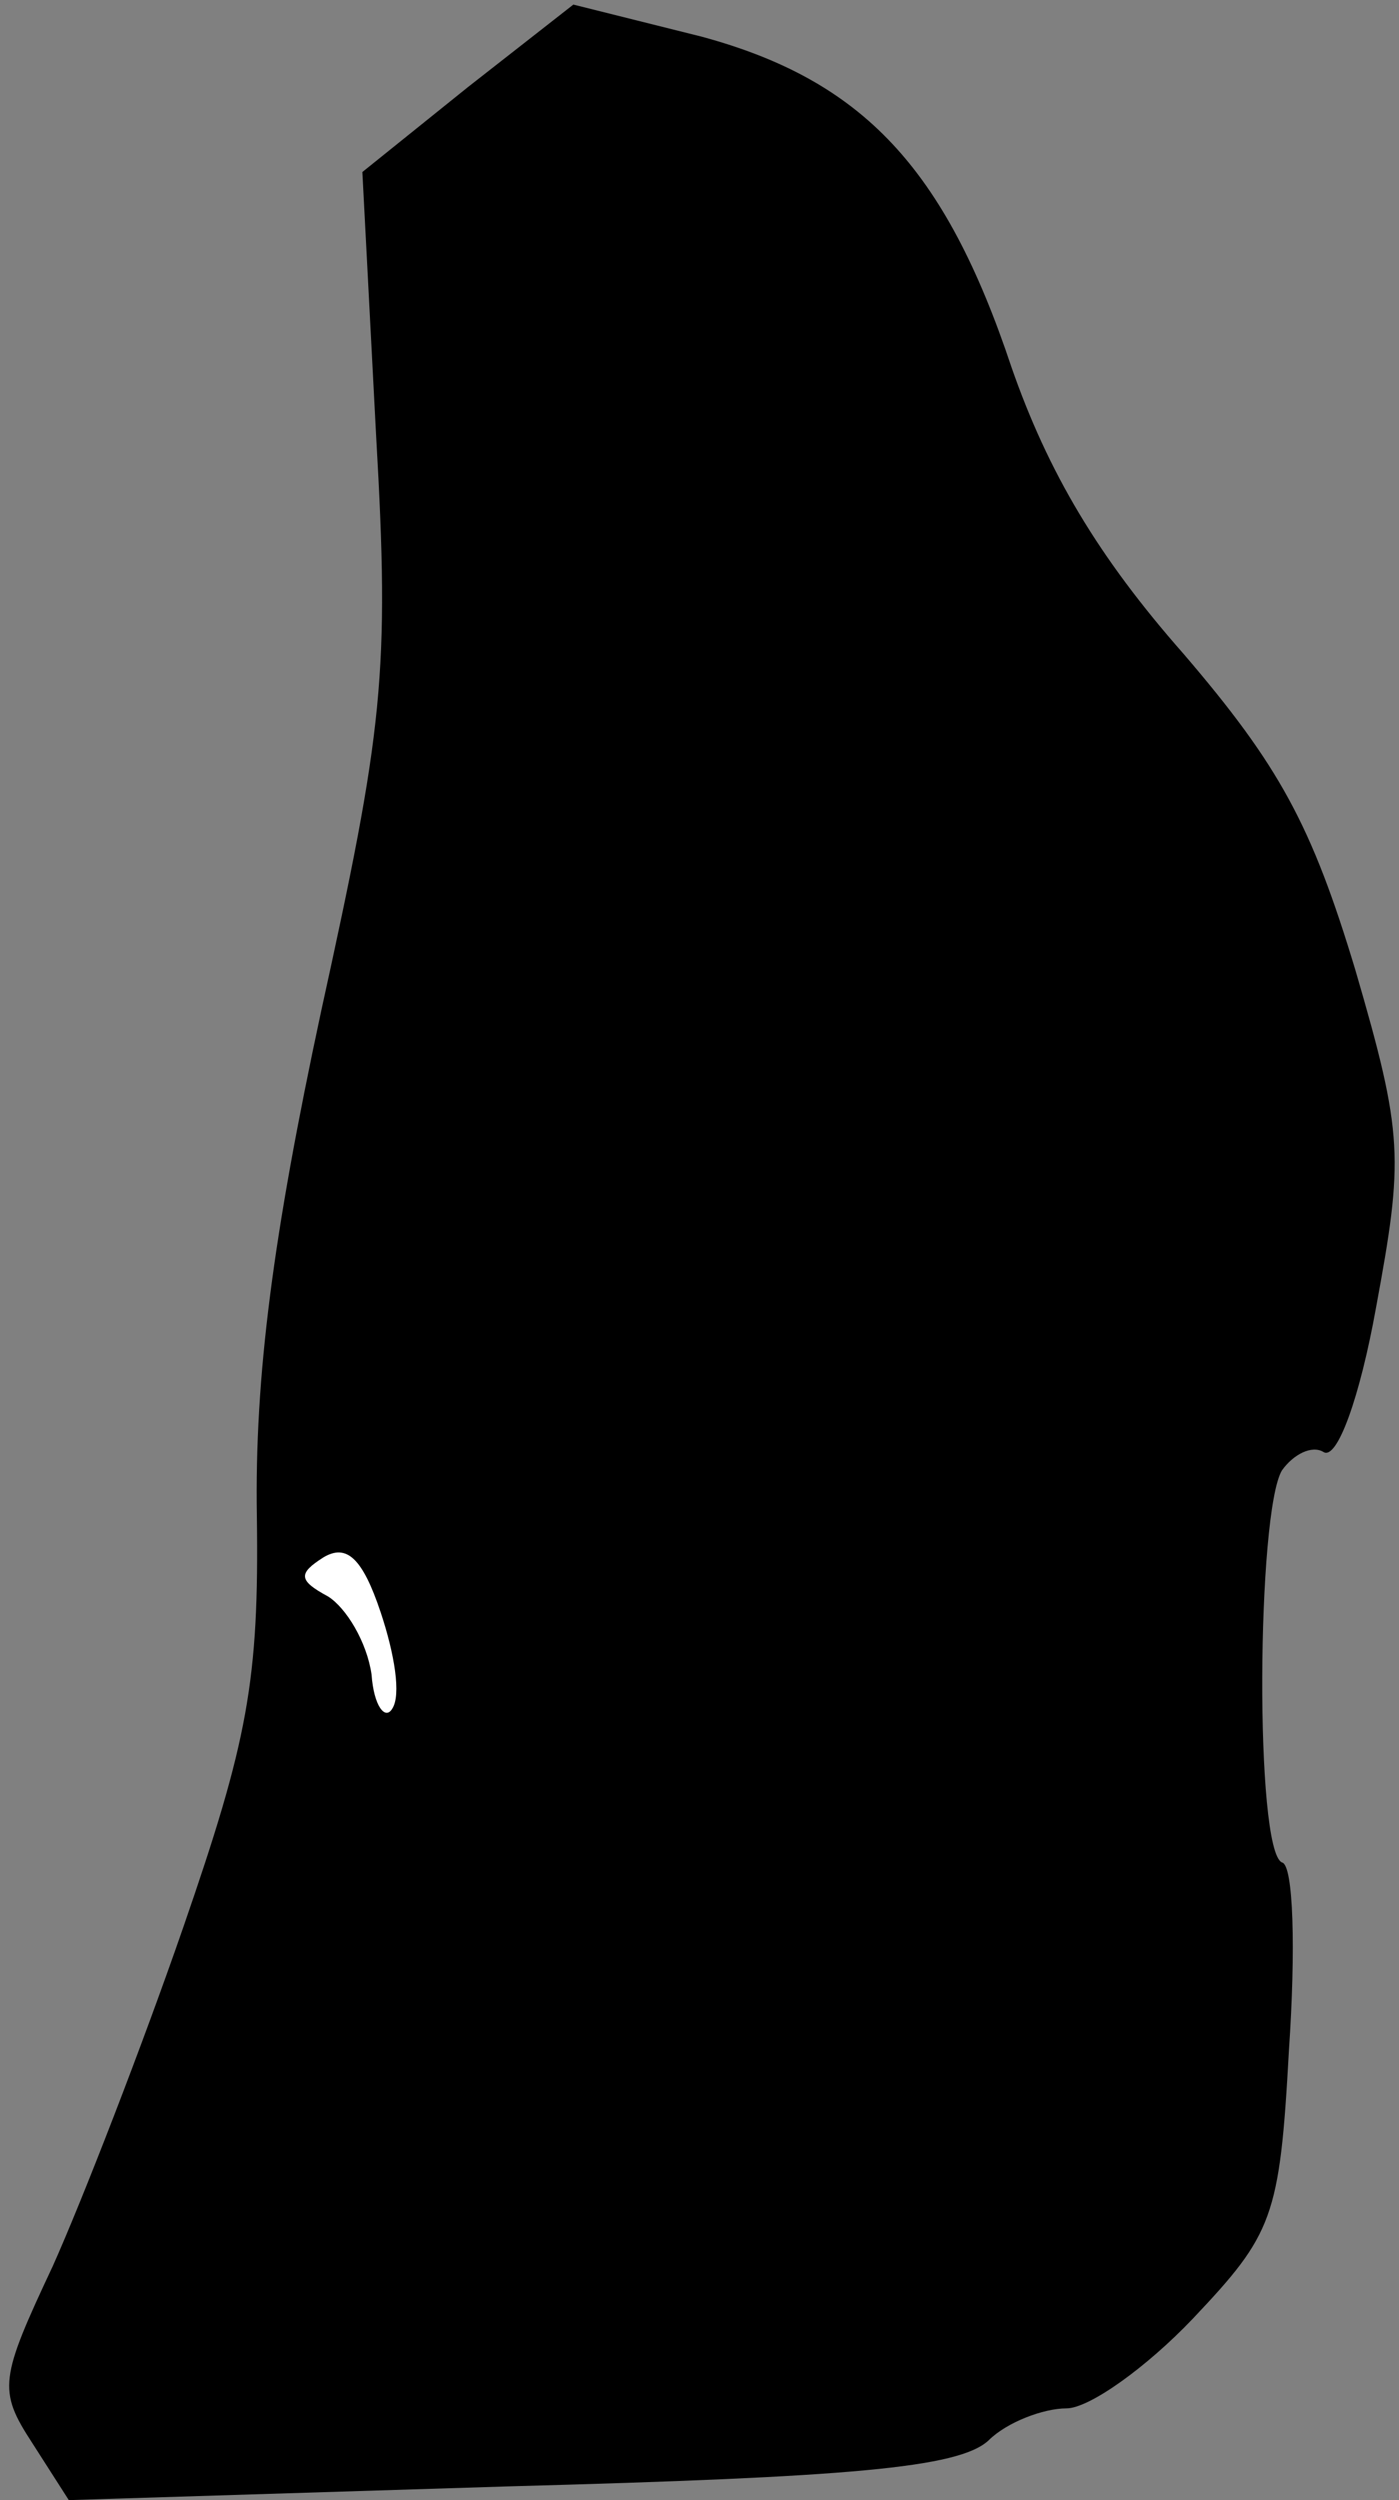 <?xml version="1.0" standalone="no"?>
<!DOCTYPE svg PUBLIC "-//W3C//DTD SVG 20010904//EN"
 "http://www.w3.org/TR/2001/REC-SVG-20010904/DTD/svg10.dtd">
<svg version="1.0" xmlns="http://www.w3.org/2000/svg"
 width="61pt" height="109pt" viewBox="0 0 61 109"
 preserveAspectRatio="xMidYMid meet">
<rect x="0" y="0" width="61" height="109" fill="#808080" stroke="none"/>
<g transform="translate(0,109) scale(0.1,-0.1)"
fill="#000000" stroke="none">
<path fill="#000000" stroke="none" d="M204 1052 l-46 -37 6 -115 c6 -104 3
-128 -24 -251 -21 -98 -29 -159 -28 -220 1 -72 -4 -98 -32 -179 -18 -52 -44
-119 -57 -148 -23 -49 -24 -54 -9 -77 l16 -25 192 6 c148 4 196 8 209 20 8 8
24 14 34 14 10 0 35 18 55 39 35 37 38 44 42 117 3 44 2 81 -3 82 -12 5 -11
153 0 171 5 7 13 11 18 8 6 -4 16 24 23 63 12 65 12 75 -9 147 -19 63 -33 89
-75 138 -37 42 -59 79 -75 125 -29 87 -65 125 -135 144 l-56 14 -46 -36z"/>
<path fill="#ffffff" stroke="none" d="M171 345 c-3 -5 -8 1 -9 15 -2 14 -11
29 -19 34 -13 7 -13 10 -2 17 10 6 17 0 25 -24 6 -18 9 -36 5 -42z"/>
</g>
</svg>
